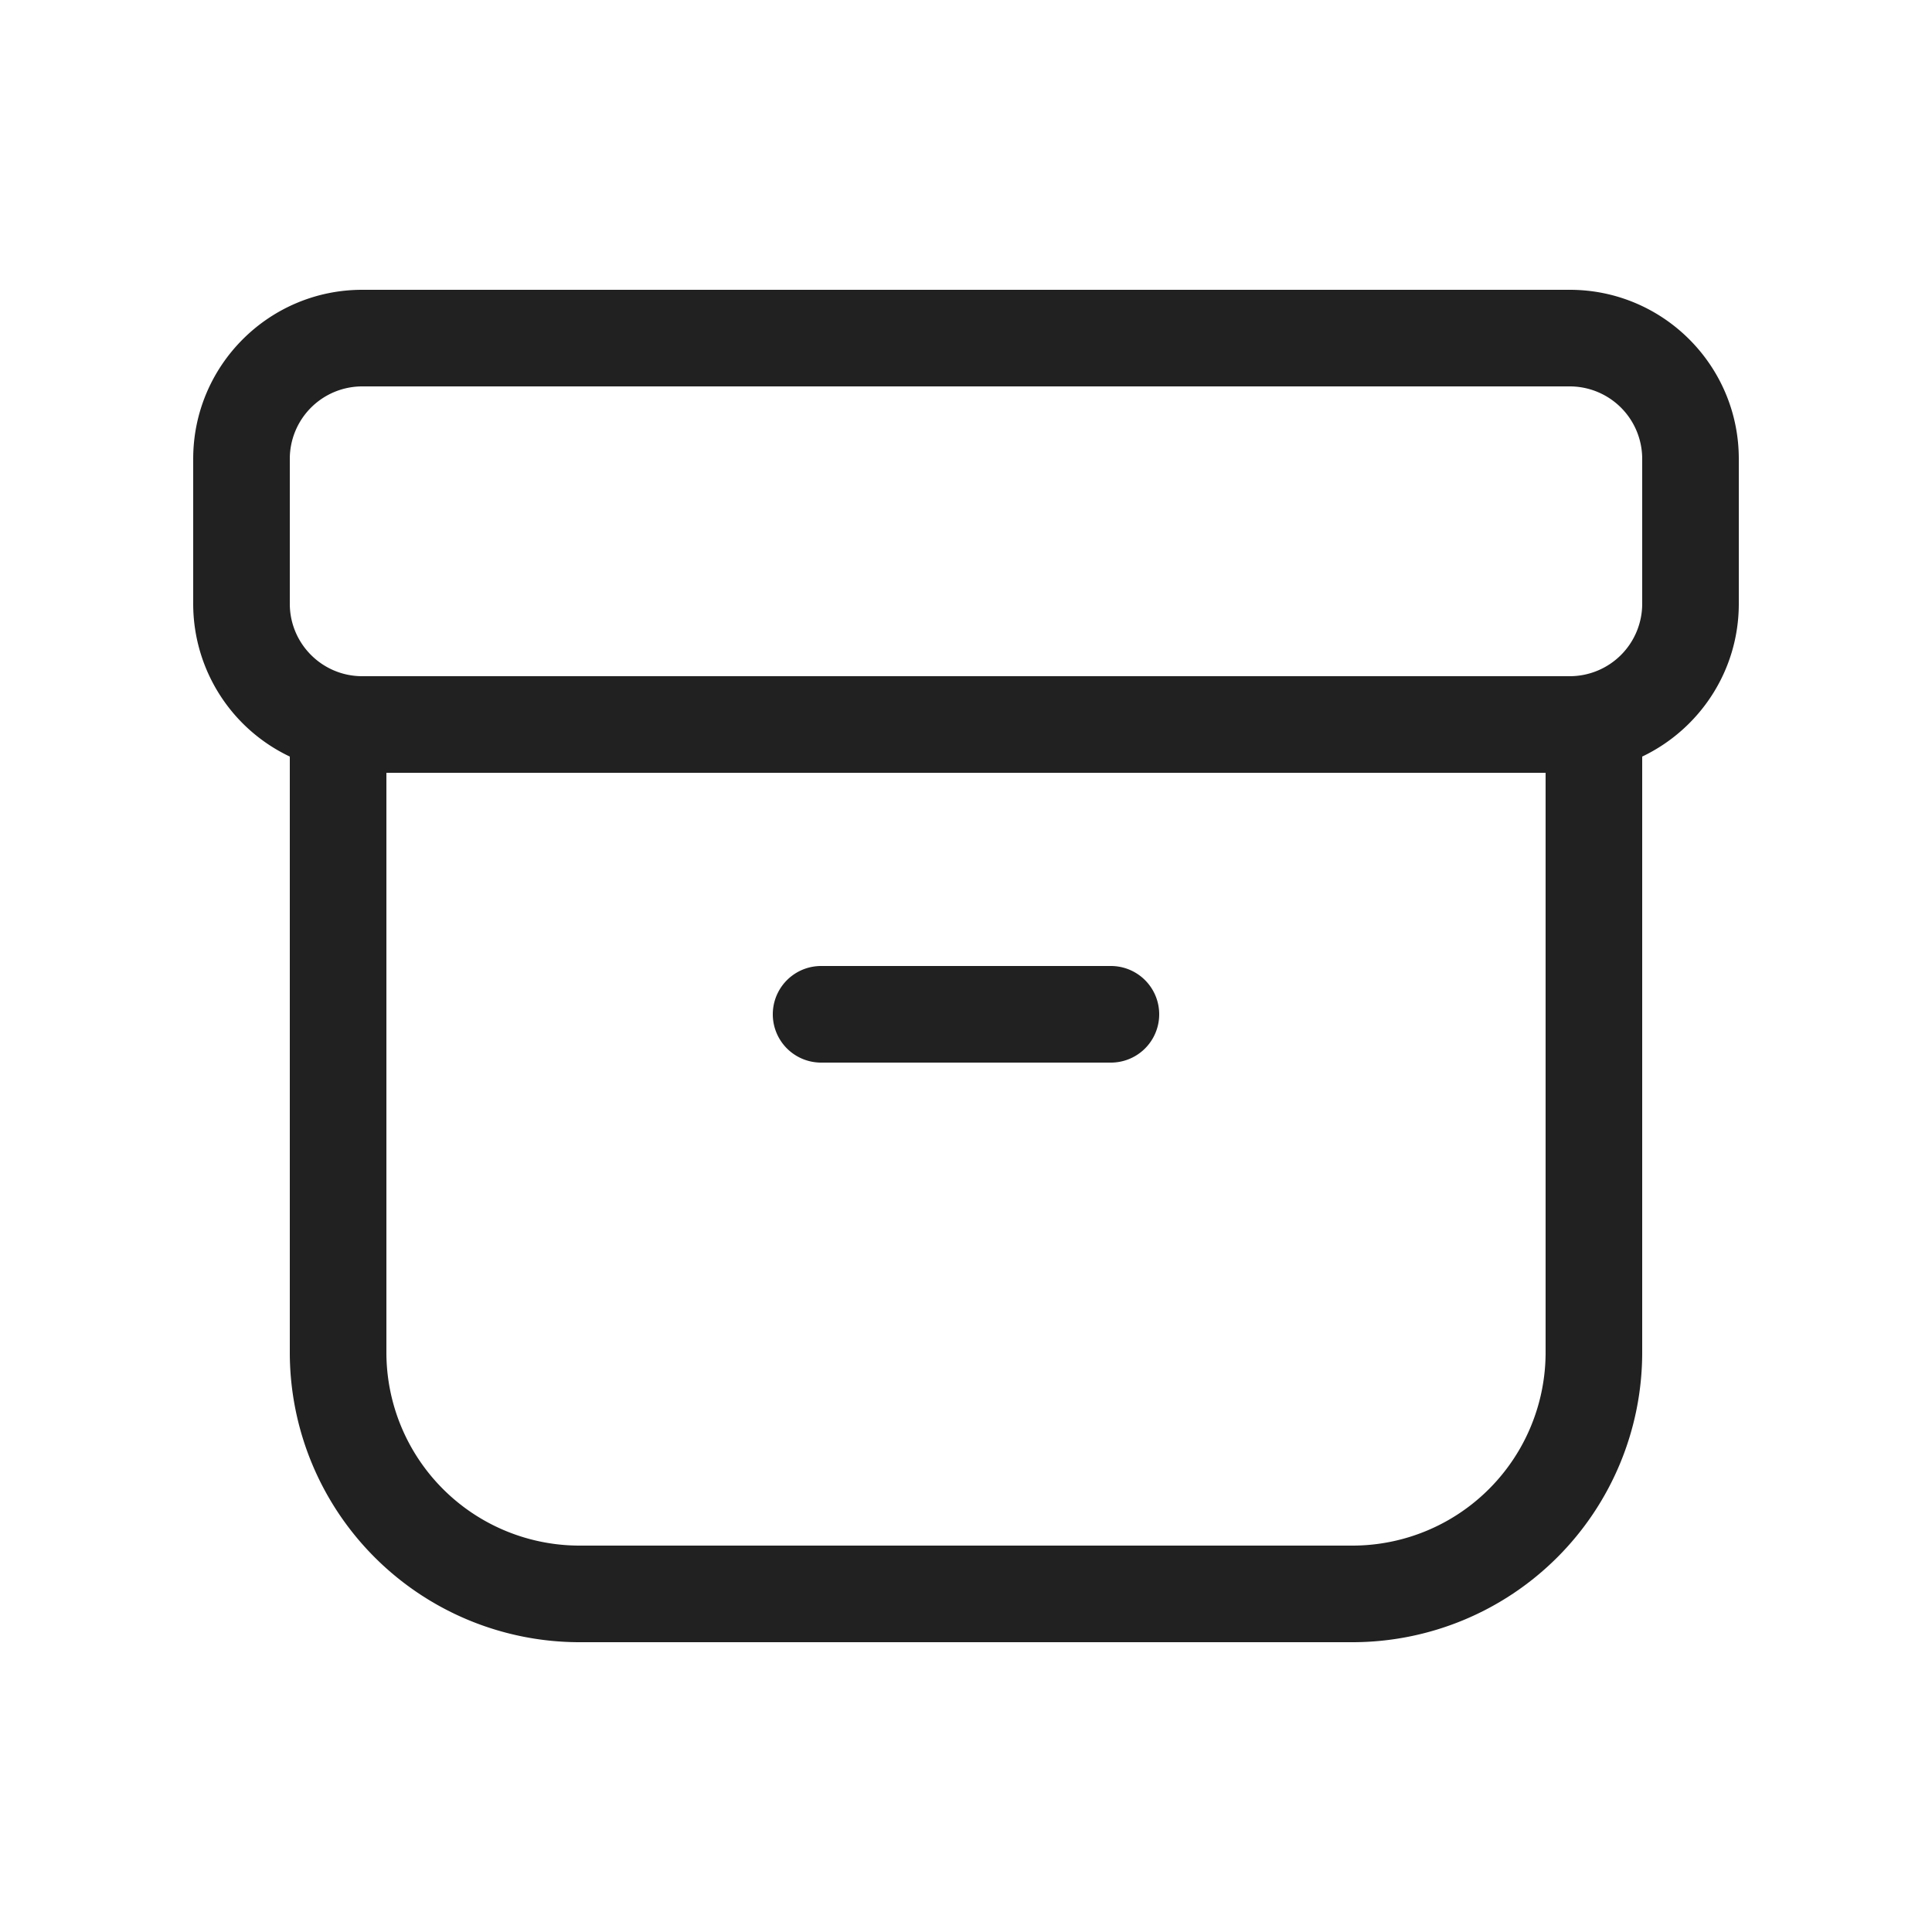 <svg viewBox="0 0 20 20" fill="none" xmlns="http://www.w3.org/2000/svg" height="1em" width="1em">
  <path d="M8.5 10a.5.5 0 0 0 0 1h3a.5.5 0 0 0 0-1h-3ZM2 4.75C2 3.784 2.784 3 3.75 3h12.5c.966 0 1.75.784 1.75 1.75v1.5c0 .698-.409 1.3-1 1.582V14a3 3 0 0 1-3 3H6a3 3 0 0 1-3-3V7.832A1.75 1.75 0 0 1 2 6.25v-1.5ZM3.75 4a.75.75 0 0 0-.75.75v1.5c0 .414.336.75.75.75h12.5a.75.75 0 0 0 .75-.75v-1.5a.75.75 0 0 0-.75-.75H3.75ZM4 8v6a2 2 0 0 0 2 2h8a2 2 0 0 0 2-2V8H4Z" fill="#212121"/>
</svg>
